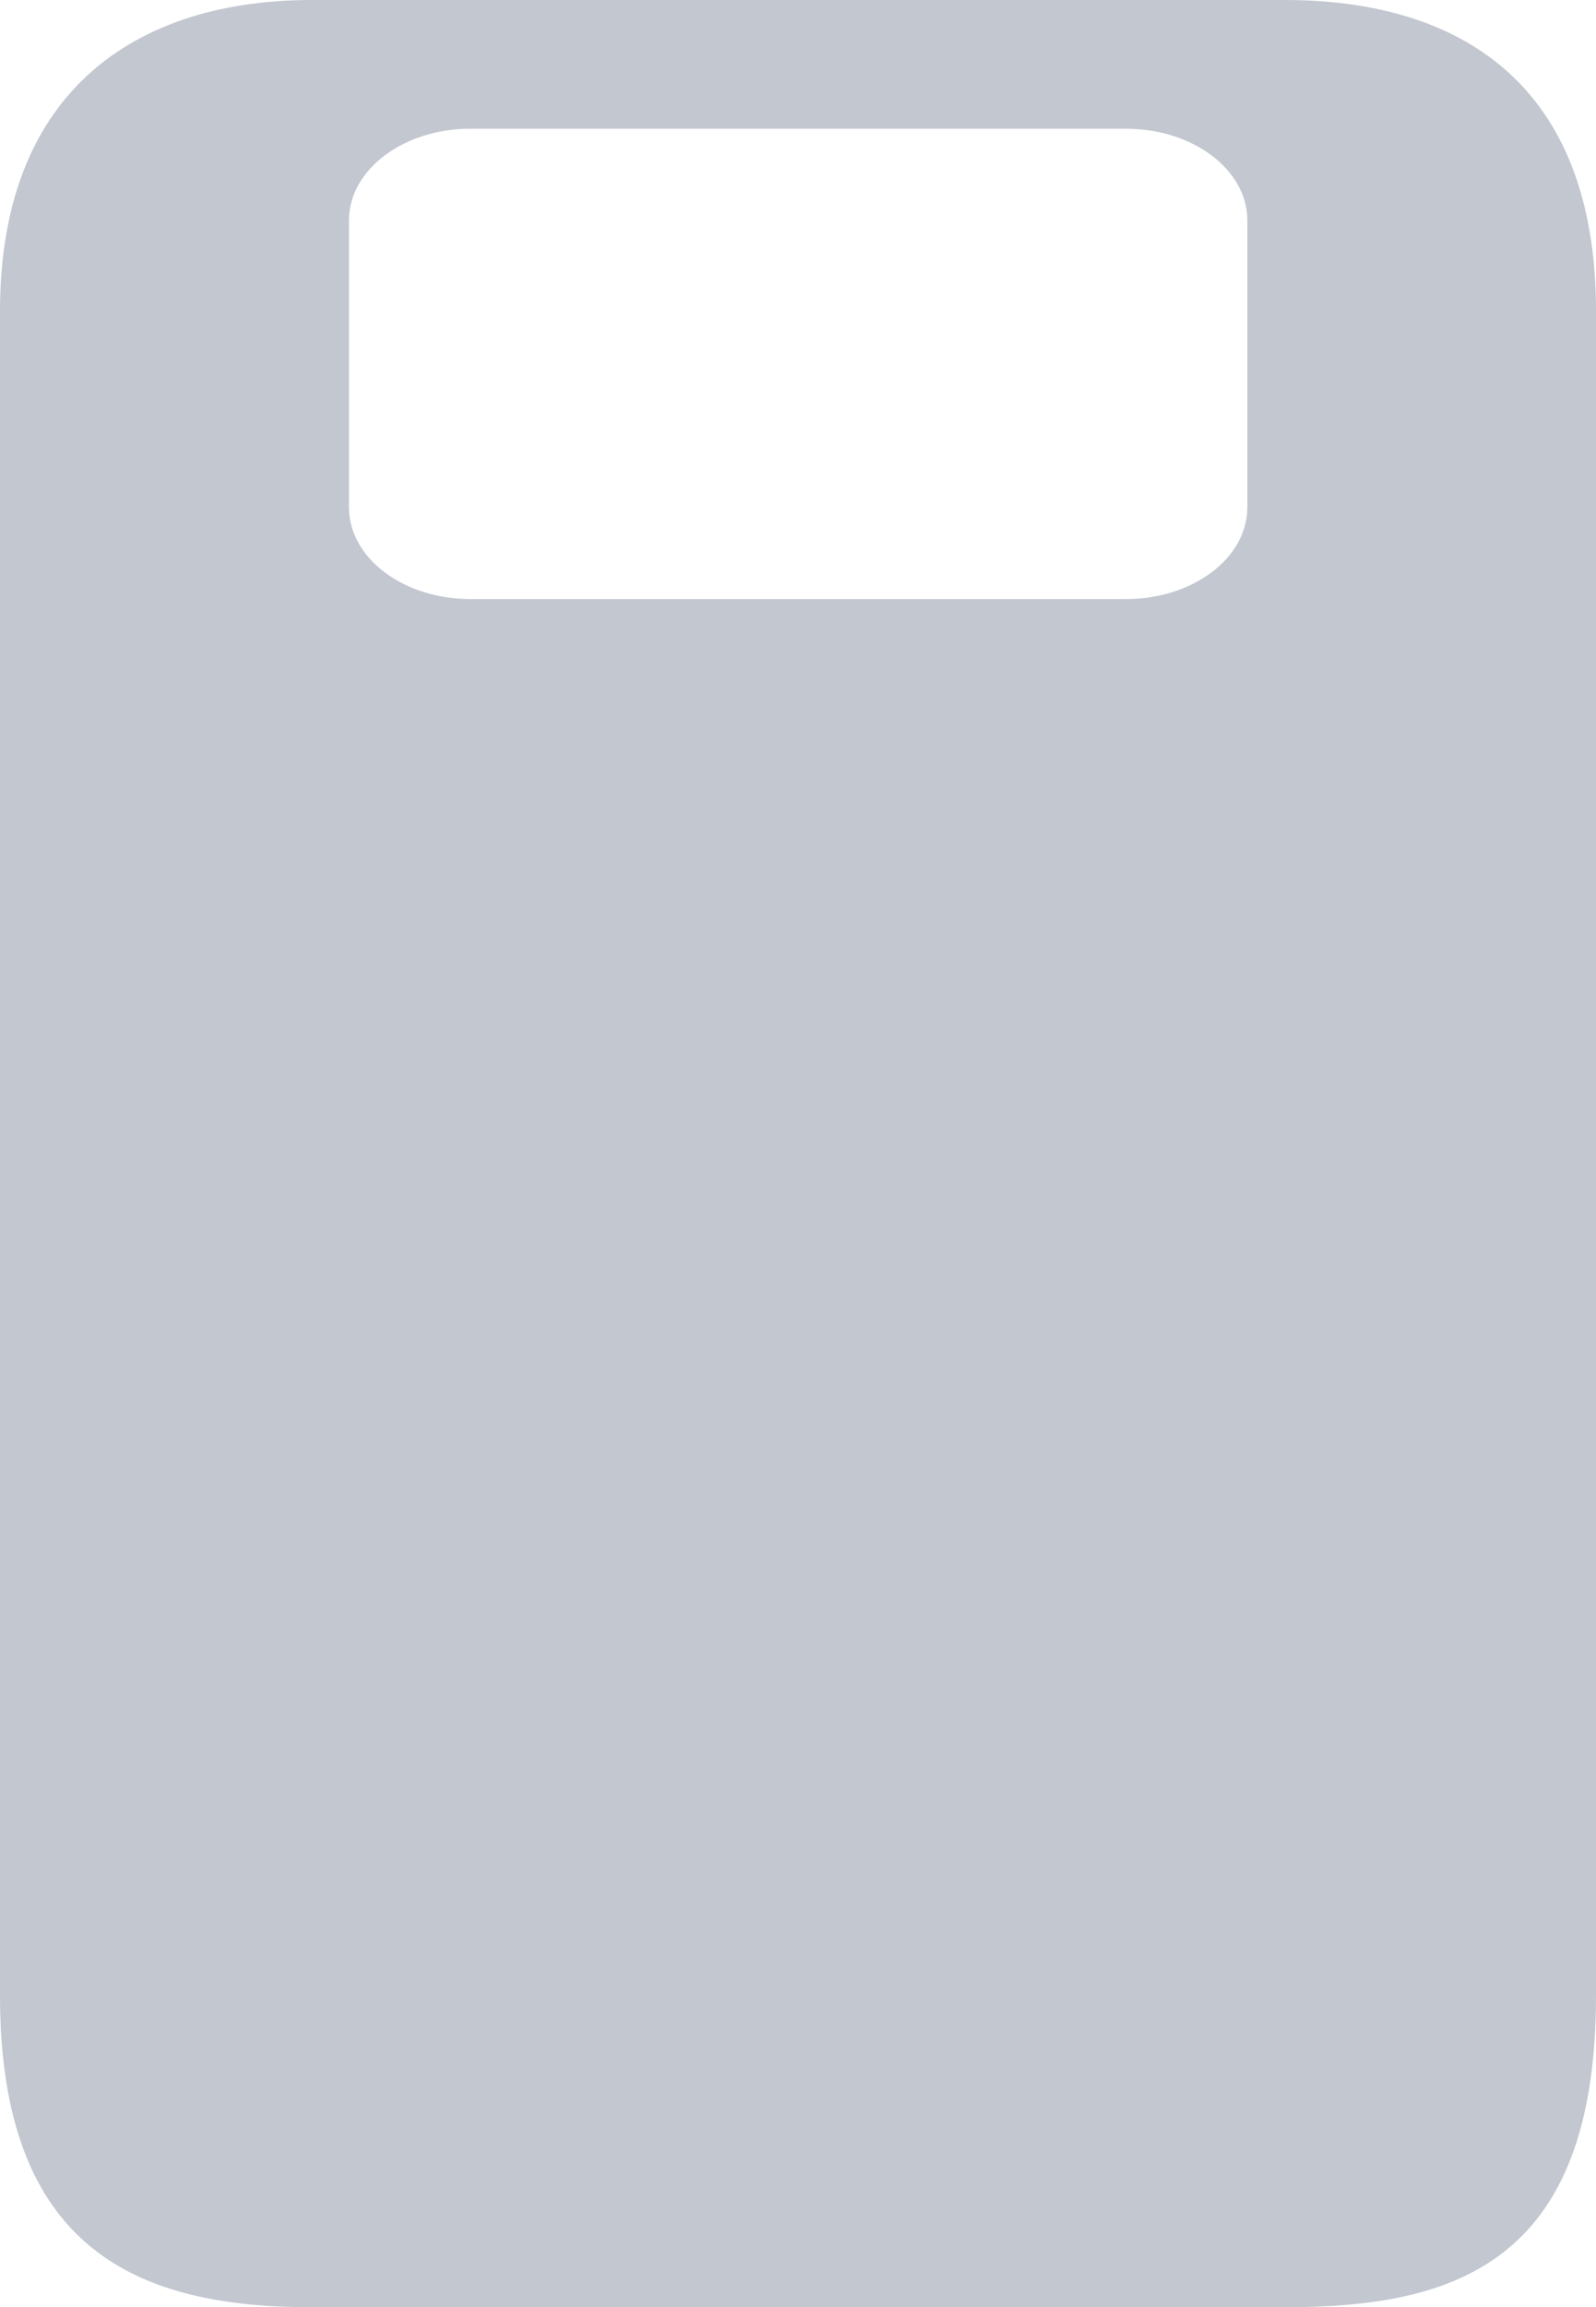 <svg  xmlns="http://www.w3.org/2000/svg" fill="#c2c7d0" xmlns:xlink="http://www.w3.org/1999/xlink" version="1.1" x="0px" y="0px" viewBox="0 0 69.206 100" enable-background="new 0 0 69.206 100" xml:space="preserve">
    <path d="M55.716,0H13.516C6.068,0,0,3.795,0,13.49v72.995C0,97.585,6.068,100,13.516,100h42.201c7.435,0,13.489-1.966,13.489-13.516  V13.49C69.206,3.502,63.151,0,55.716,0z M54.088,21.986c0,2.207-2.369,3.978-5.26,3.978H20.391c-2.891,0-5.26-1.771-5.26-3.978  V9.557c0-2.207,2.37-3.978,5.26-3.978h28.438c2.891,0,5.26,1.771,5.26,3.978V21.986z">
    </path>
</svg>
